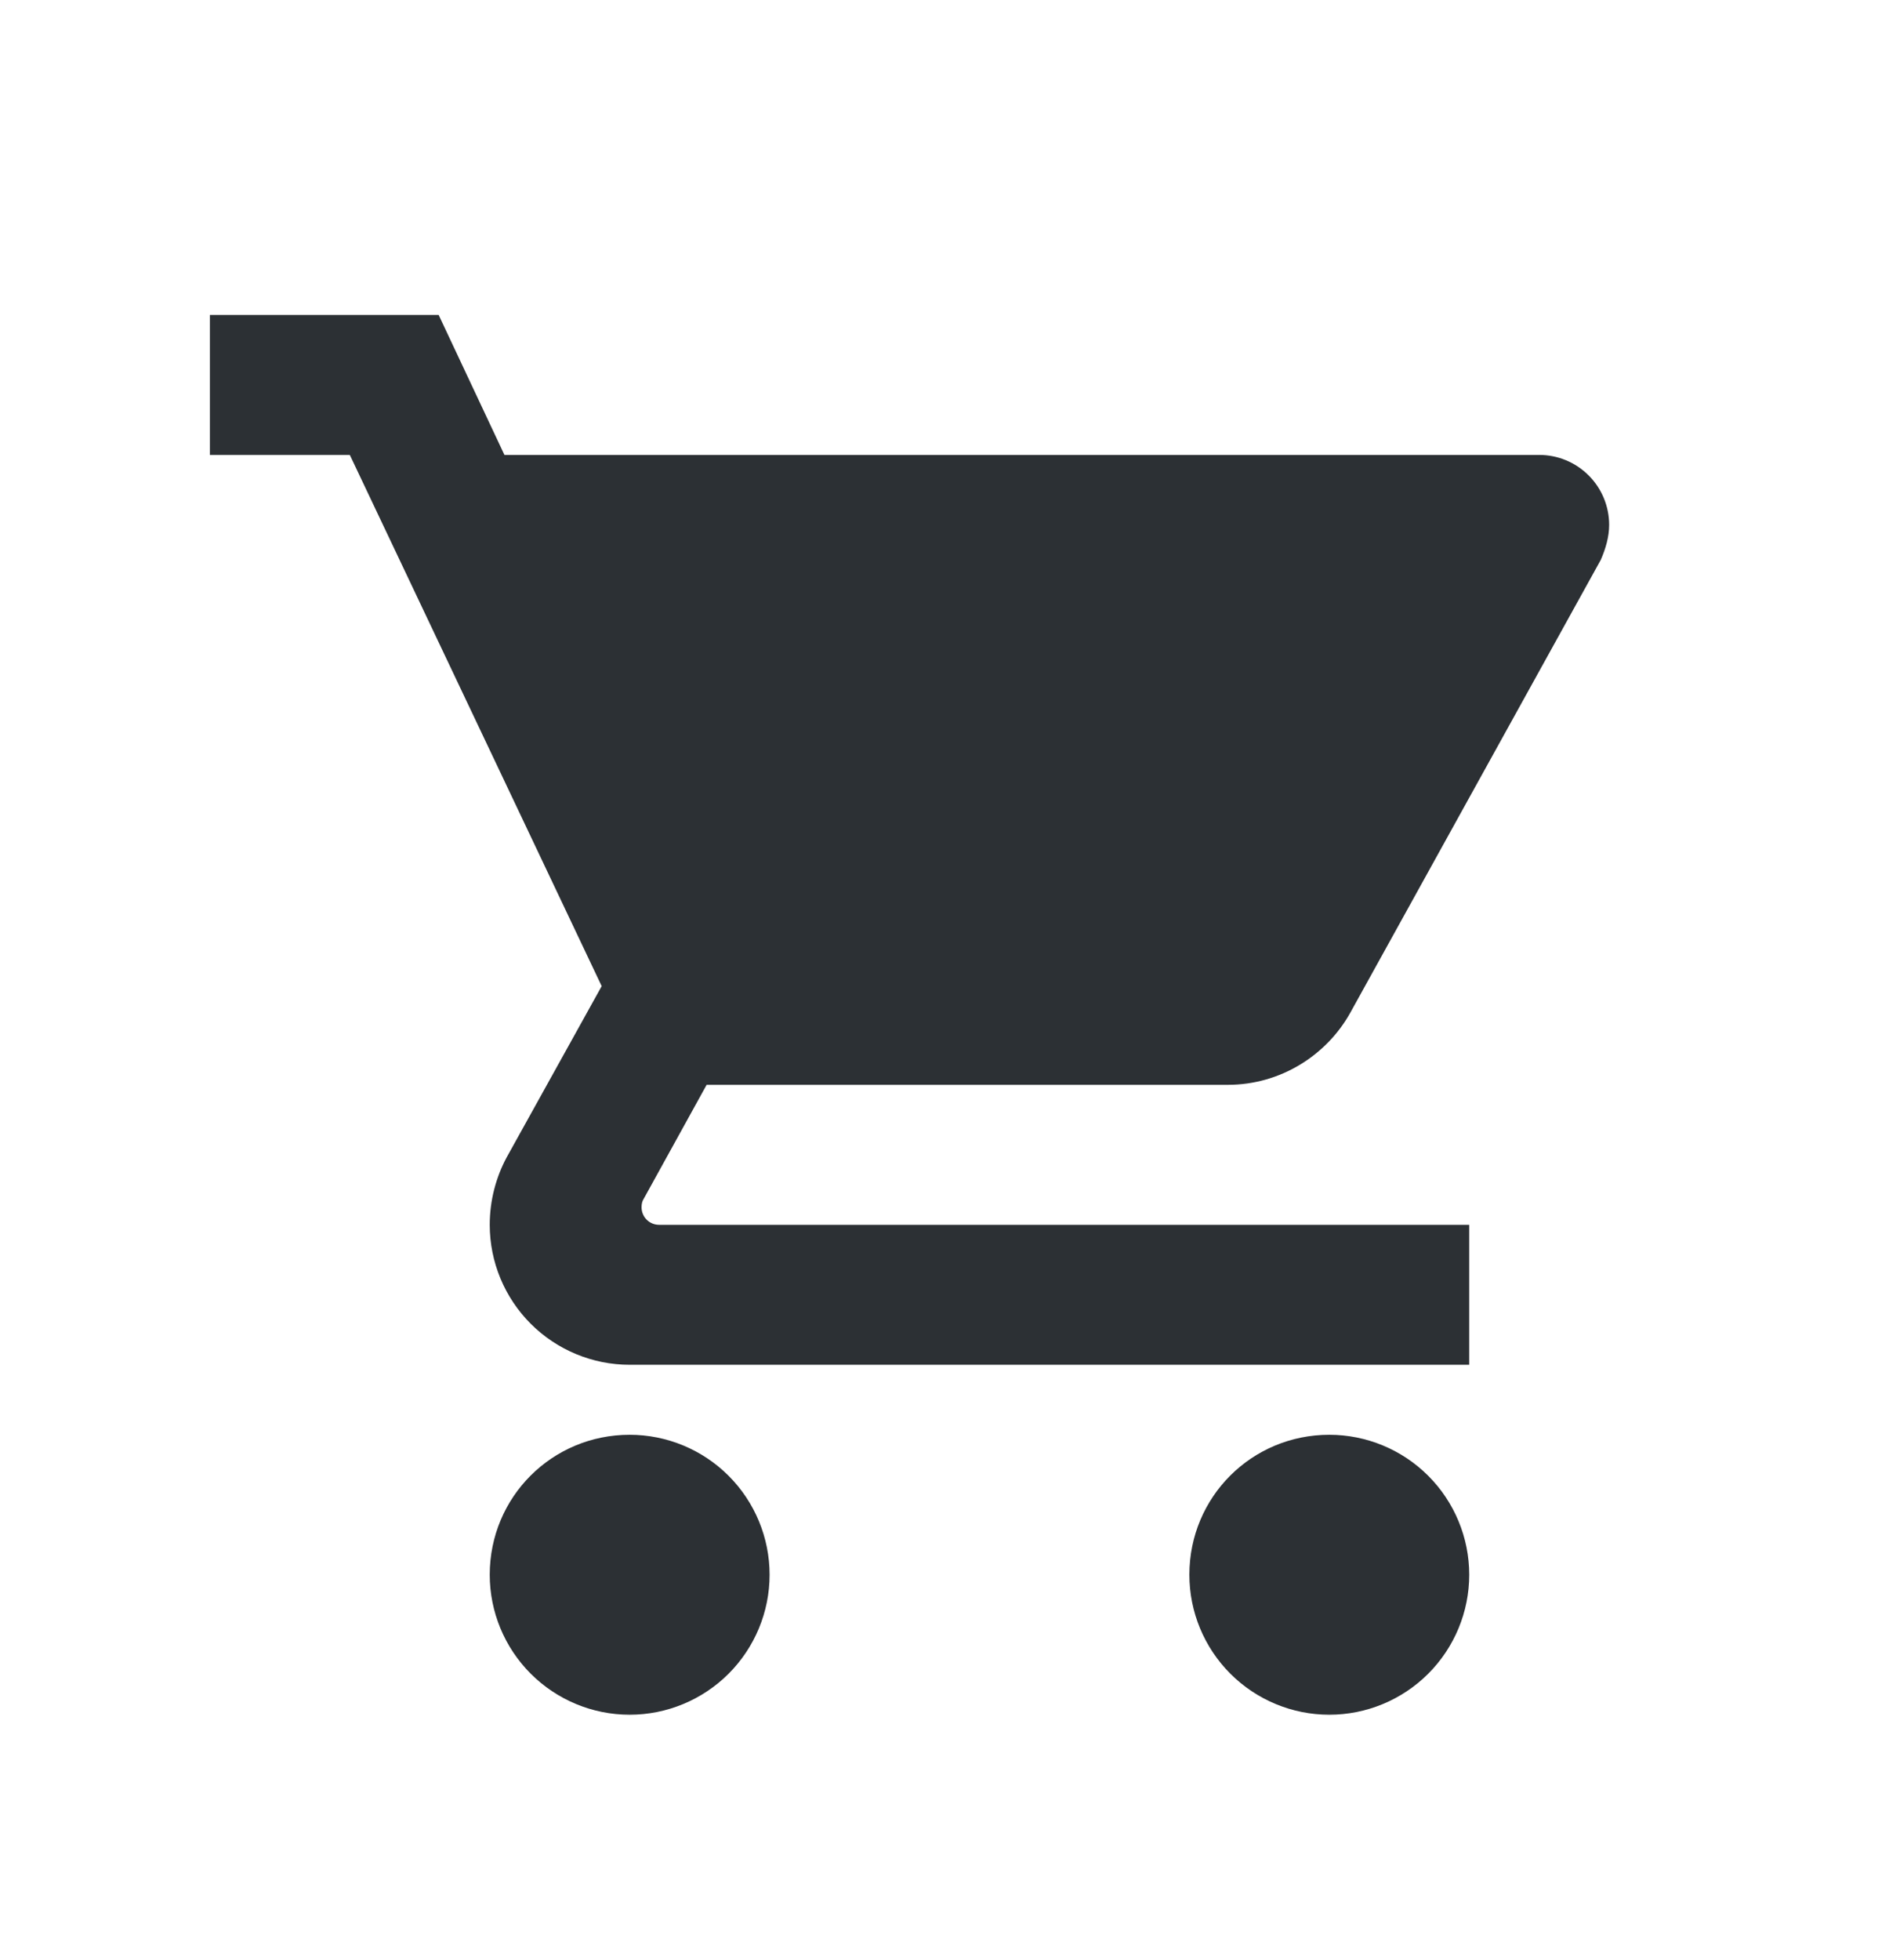 <svg width="27" height="28" viewBox="0 0 27 28" fill="none" xmlns="http://www.w3.org/2000/svg">
<path d="M19 20.5C17.89 20.5 17 21.39 17 22.5C17 23.03 17.211 23.539 17.586 23.914C17.961 24.289 18.47 24.5 19 24.5C19.53 24.5 20.039 24.289 20.414 23.914C20.789 23.539 21 23.03 21 22.5C21 21.97 20.789 21.461 20.414 21.086C20.039 20.711 19.53 20.5 19 20.5ZM3 4.5V6.5H5L8.6 14.09L7.24 16.54C7.09 16.82 7 17.15 7 17.5C7 18.03 7.211 18.539 7.586 18.914C7.961 19.289 8.47 19.5 9 19.5H21V17.5H9.42C9.354 17.5 9.29 17.474 9.243 17.427C9.196 17.38 9.17 17.316 9.17 17.25C9.17 17.2 9.18 17.16 9.2 17.13L10.1 15.5H17.55C18.3 15.5 18.96 15.08 19.3 14.47L22.88 8C22.95 7.84 23 7.67 23 7.5C23 7.235 22.895 6.98 22.707 6.793C22.52 6.605 22.265 6.5 22 6.5H7.21L6.27 4.5M9 20.5C7.89 20.5 7 21.39 7 22.5C7 23.03 7.211 23.539 7.586 23.914C7.961 24.289 8.47 24.5 9 24.5C9.53 24.5 10.039 24.289 10.414 23.914C10.789 23.539 11 23.03 11 22.5C11 21.97 10.789 21.461 10.414 21.086C10.039 20.711 9.53 20.5 9 20.5Z" fill="#2C3034"/>
</svg>

